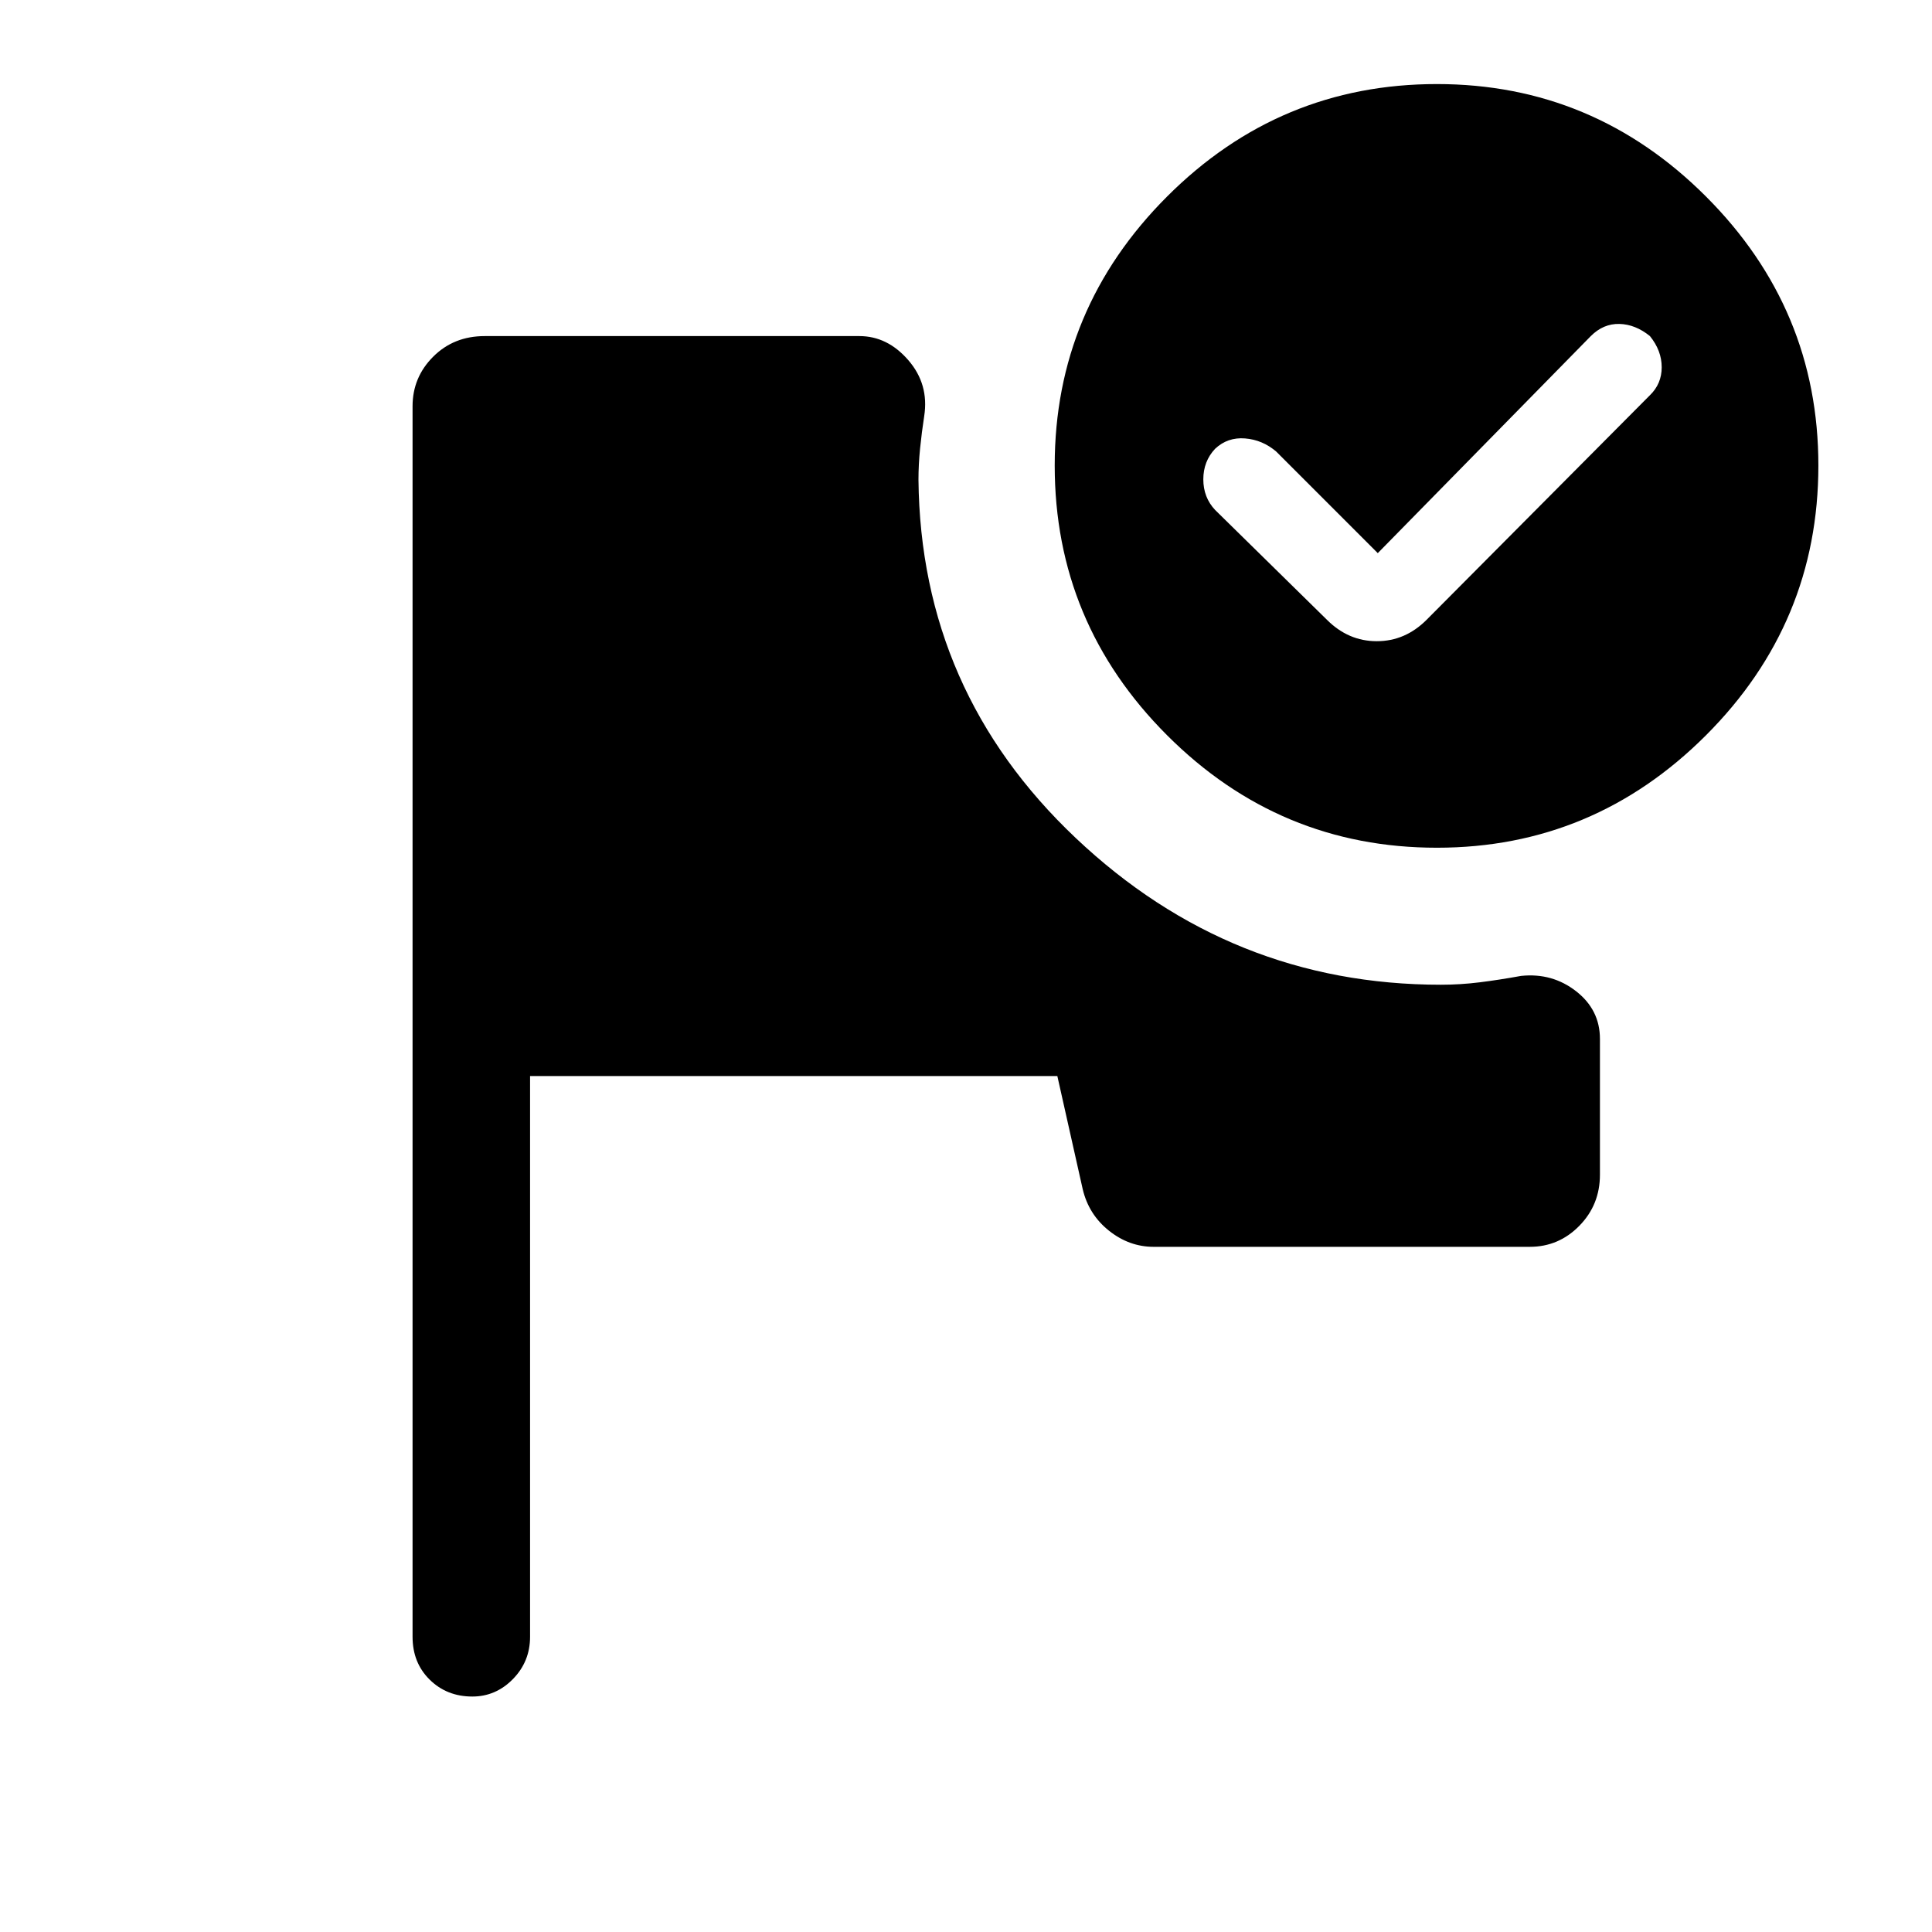 <svg xmlns="http://www.w3.org/2000/svg" height="48" viewBox="0 -960 960 960" width="48"><path d="M234.69-117q-12.67 0-21.18-8.39-8.51-8.38-8.51-21.3v-611.46q0-14.37 10.24-24.61T240.85-793H427q13.97 0 24.33 11.96 10.36 11.96 7.9 27.81-1.23 7.95-2.04 16t-.81 15.61q1.08 105.16 78.16 178.04 77.07 72.89 181.46 72.89 9.61 0 19.23-1.2 9.61-1.19 20.61-3.19 15.47-1.61 27.31 7.62Q795-458.23 795-443.77v67.46q0 14.98-10.24 25.41-10.24 10.44-24.61 10.44H573.23q-12.11 0-22.17-8-10.06-8-13.06-20.62l-12.61-56.23h-262v278.62q0 12.3-8.51 21-8.51 8.69-20.19 8.69ZM714-918.23q77.82 0 133.68 55.86 55.86 55.86 55.86 133.68 0 78.2-55.86 134.06T714-538.77q-78.2 0-134.06-55.86t-55.86-134.06q0-77.82 55.86-133.68Q635.8-918.23 714-918.23Zm-29.39 233.08-50.46-50.47q-6.84-5.84-15.5-6.53-8.65-.7-14.88 5.15-5.85 6.23-5.85 15.19 0 8.96 5.85 15.19L659.38-652q10.62 10.61 24.73 10.61 14.12 0 24.73-10.61l111-111.62q5.85-5.67 5.85-13.91T819.84-793q-7.23-5.85-15.19-6.04-7.96-.19-14.19 6.04L684.61-685.15Z"/></svg>